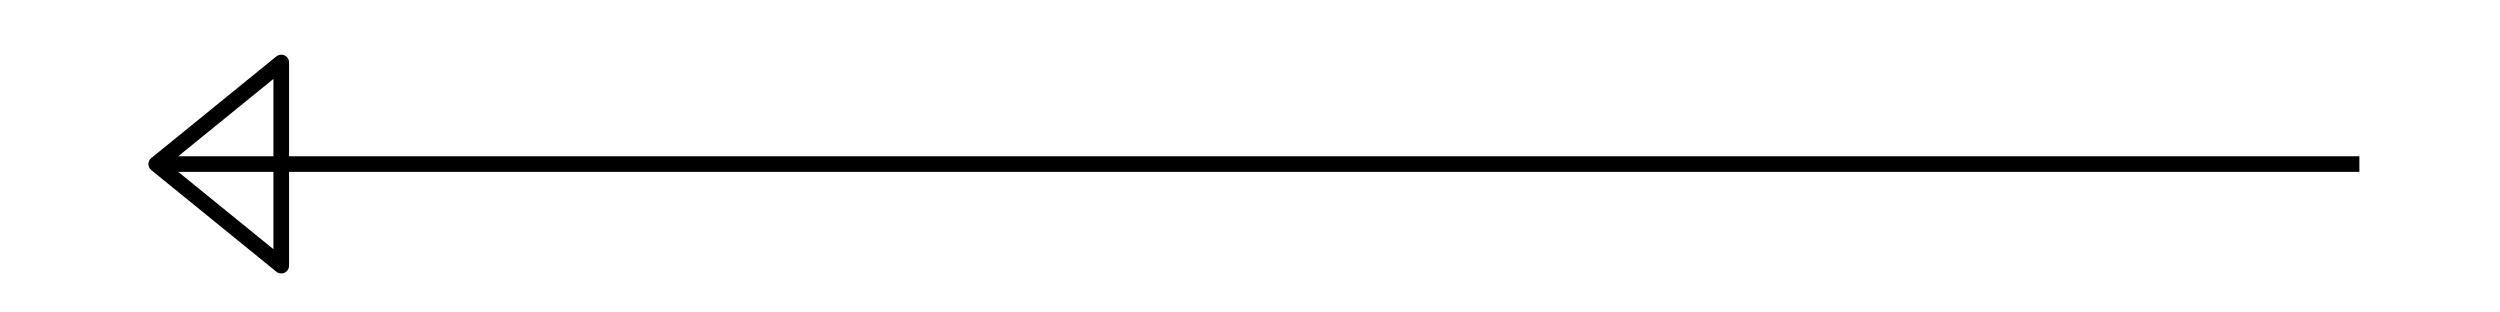 <svg width="160" height="20" viewBox="0 0 160 20" fill="none" xmlns="http://www.w3.org/2000/svg">
<path fill-rule="evenodd" clip-rule="evenodd" d="M18.215 3.549C18.041 3.466 17.834 3.49 17.685 3.612L9.685 10.112C9.52 10.245 9.458 10.468 9.529 10.667C9.561 10.757 9.616 10.833 9.687 10.89L17.685 17.388C17.834 17.51 18.041 17.534 18.215 17.451C18.389 17.369 18.5 17.193 18.5 17V11H151V10H18.5V4C18.5 3.807 18.389 3.631 18.215 3.549ZM17.5 11V15.95L11.408 11H17.5ZM11.408 10H17.5V5.05L11.408 10Z" fill="black"/>
</svg>
